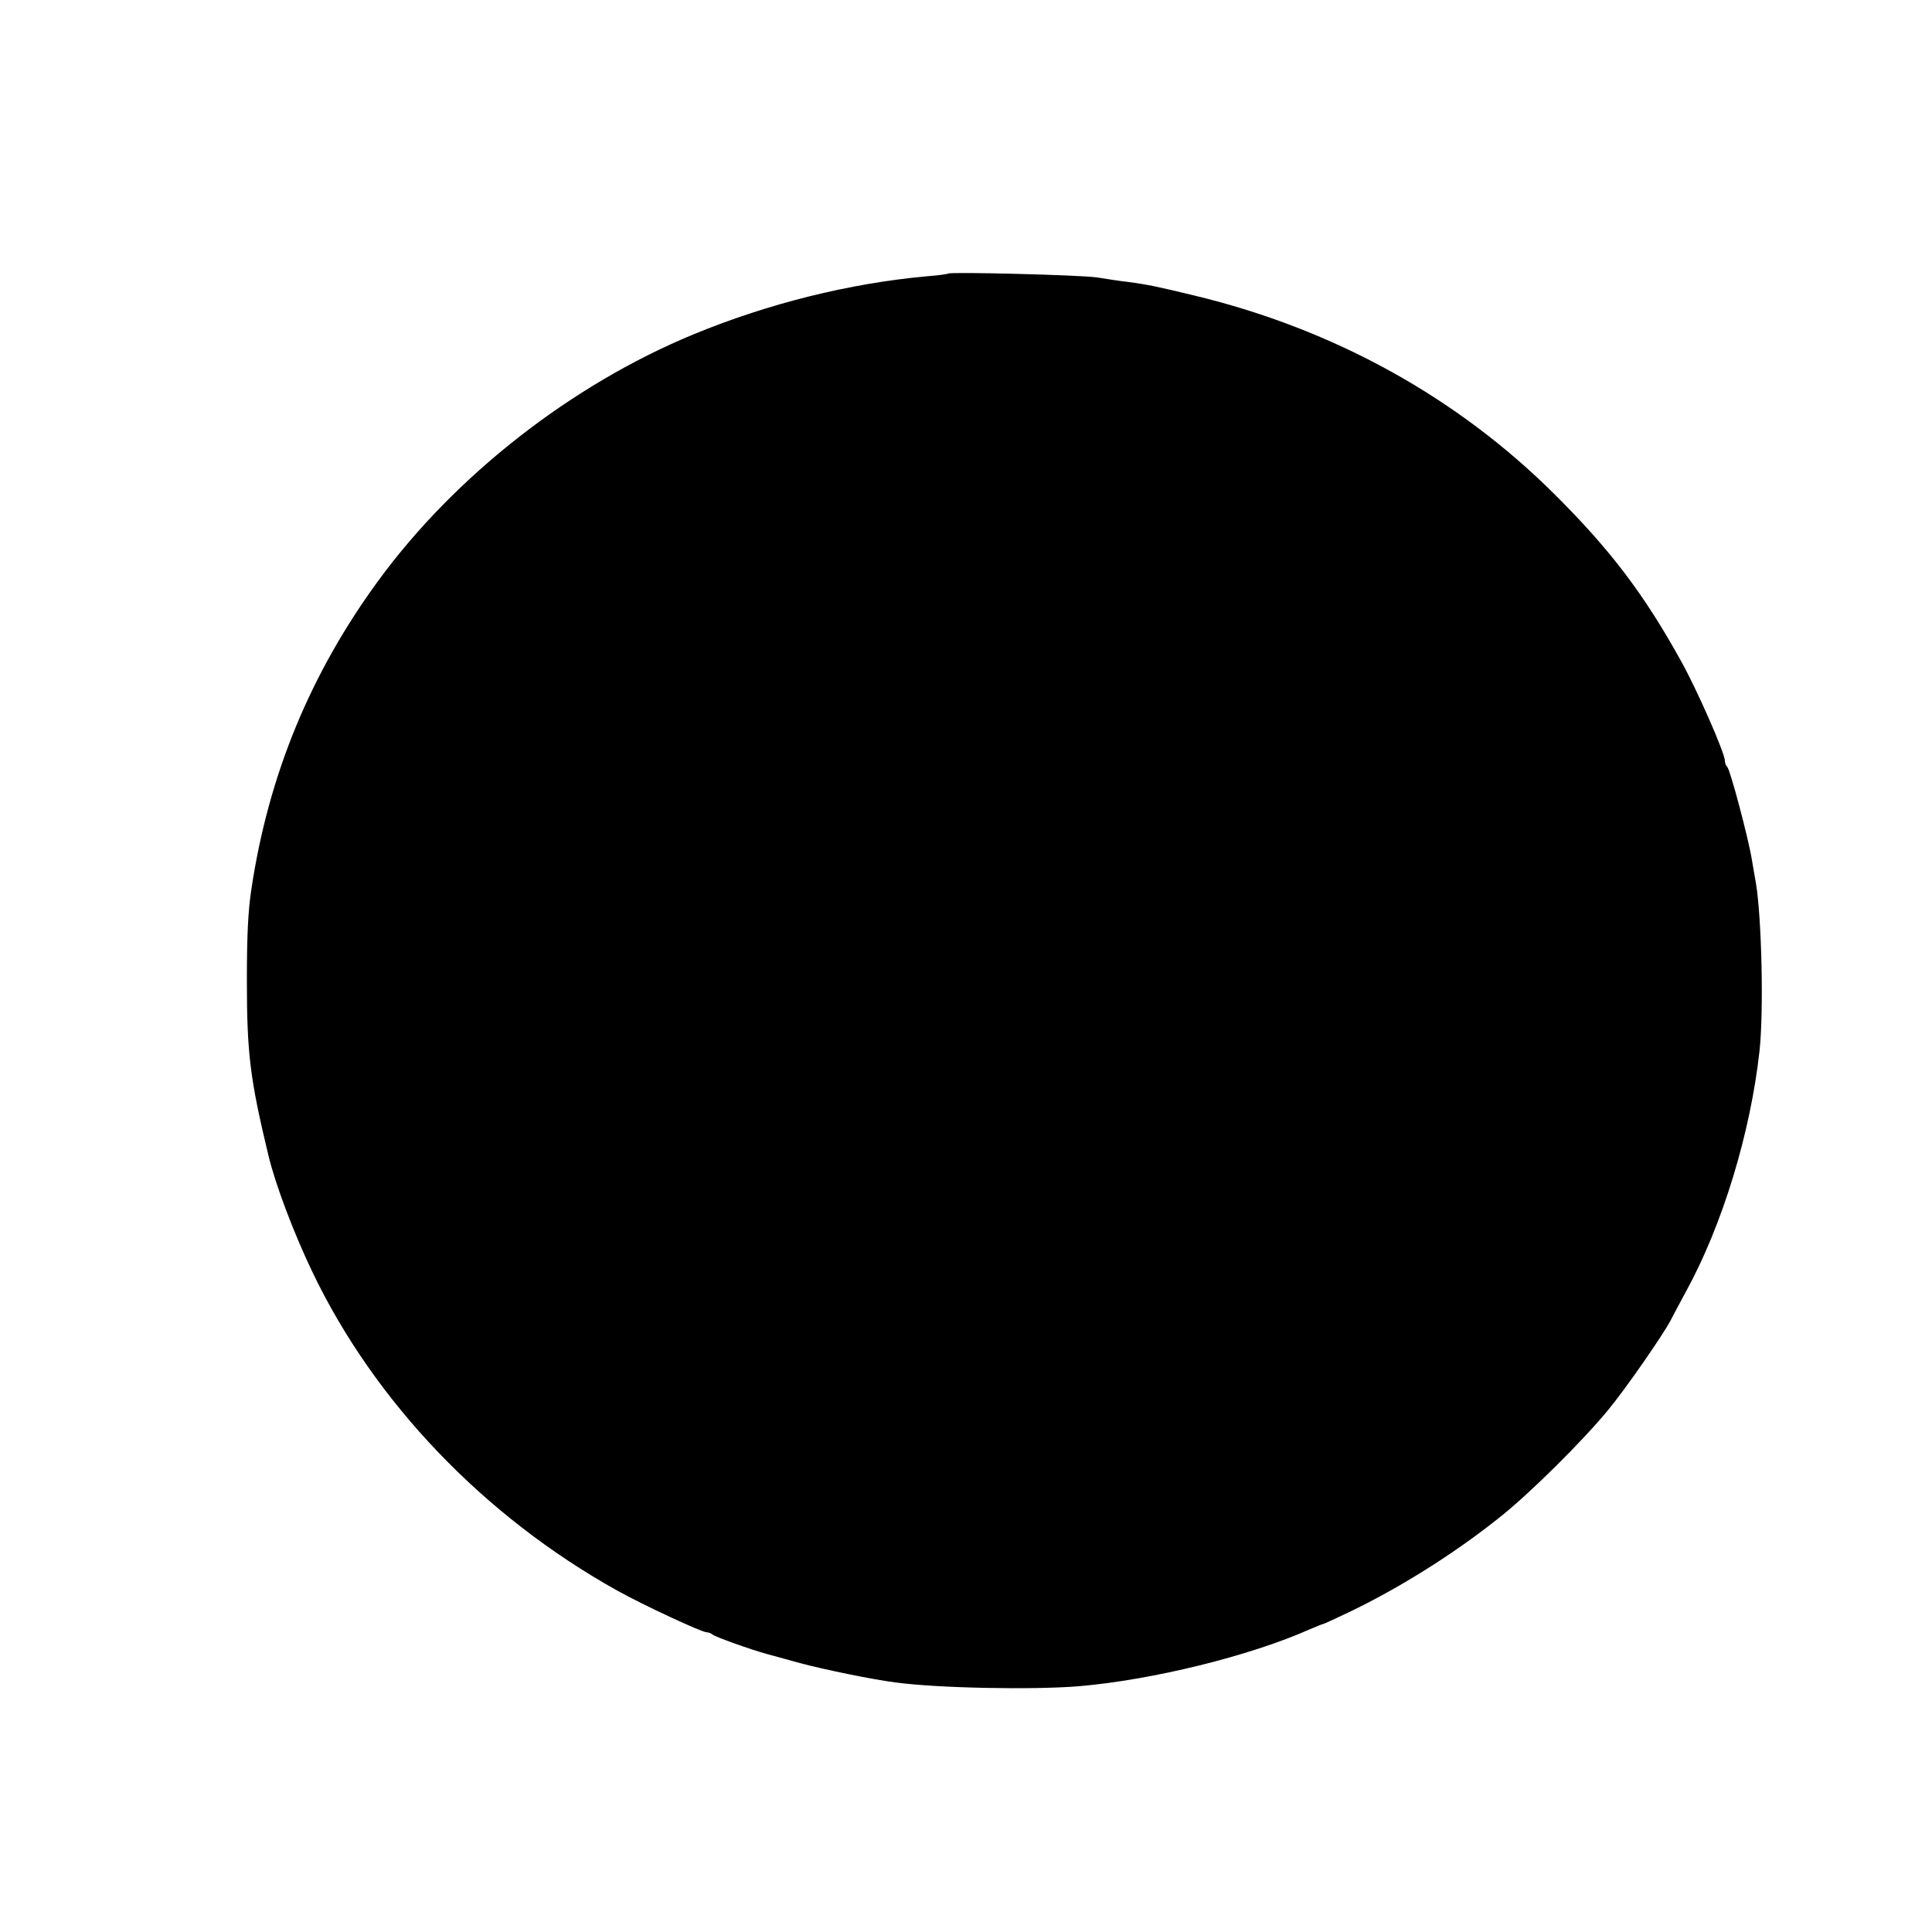 <?xml version="1.0" standalone="no"?>
<!DOCTYPE svg PUBLIC "-//W3C//DTD SVG 20010904//EN"
 "http://www.w3.org/TR/2001/REC-SVG-20010904/DTD/svg10.dtd">
<svg version="1.0" xmlns="http://www.w3.org/2000/svg"
 width="709pt" height="709pt" viewBox="0 0 709 709"
 preserveAspectRatio="xMidYMid meet">
<g transform="translate(0,709) scale(0.1,-0.1)"
fill="#000000" stroke="none">
<path d="M3479 6086 c-2 -2 -38 -7 -79 -10 -284 -26 -581 -100 -855 -213 -448
-185 -874 -518 -1156 -903 -249 -340 -403 -712 -466 -1130 -13 -84 -17 -176
-17 -340 0 -267 12 -361 79 -640 26 -108 93 -285 161 -427 229 -479 631 -898
1119 -1170 95 -53 310 -153 328 -153 7 0 17 -4 23 -9 9 -8 137 -54 199 -71 17
-5 71 -19 120 -33 86 -23 264 -60 350 -71 153 -21 506 -28 675 -14 269 23 627
111 847 209 24 10 45 19 48 19 2 0 44 19 92 42 188 90 386 214 553 347 112 88
308 283 401 396 66 80 197 269 229 328 9 18 35 66 57 107 134 244 237 583 270
883 16 145 8 488 -13 615 -3 15 -9 54 -15 87 -13 80 -79 328 -90 340 -5 5 -9
15 -9 23 0 28 -103 263 -162 368 -135 244 -259 407 -462 609 -358 357 -811
607 -1321 730 -137 33 -168 40 -250 51 -22 2 -71 10 -110 16 -63 9 -538 21
-546 14z"/>
</g>
</svg>
